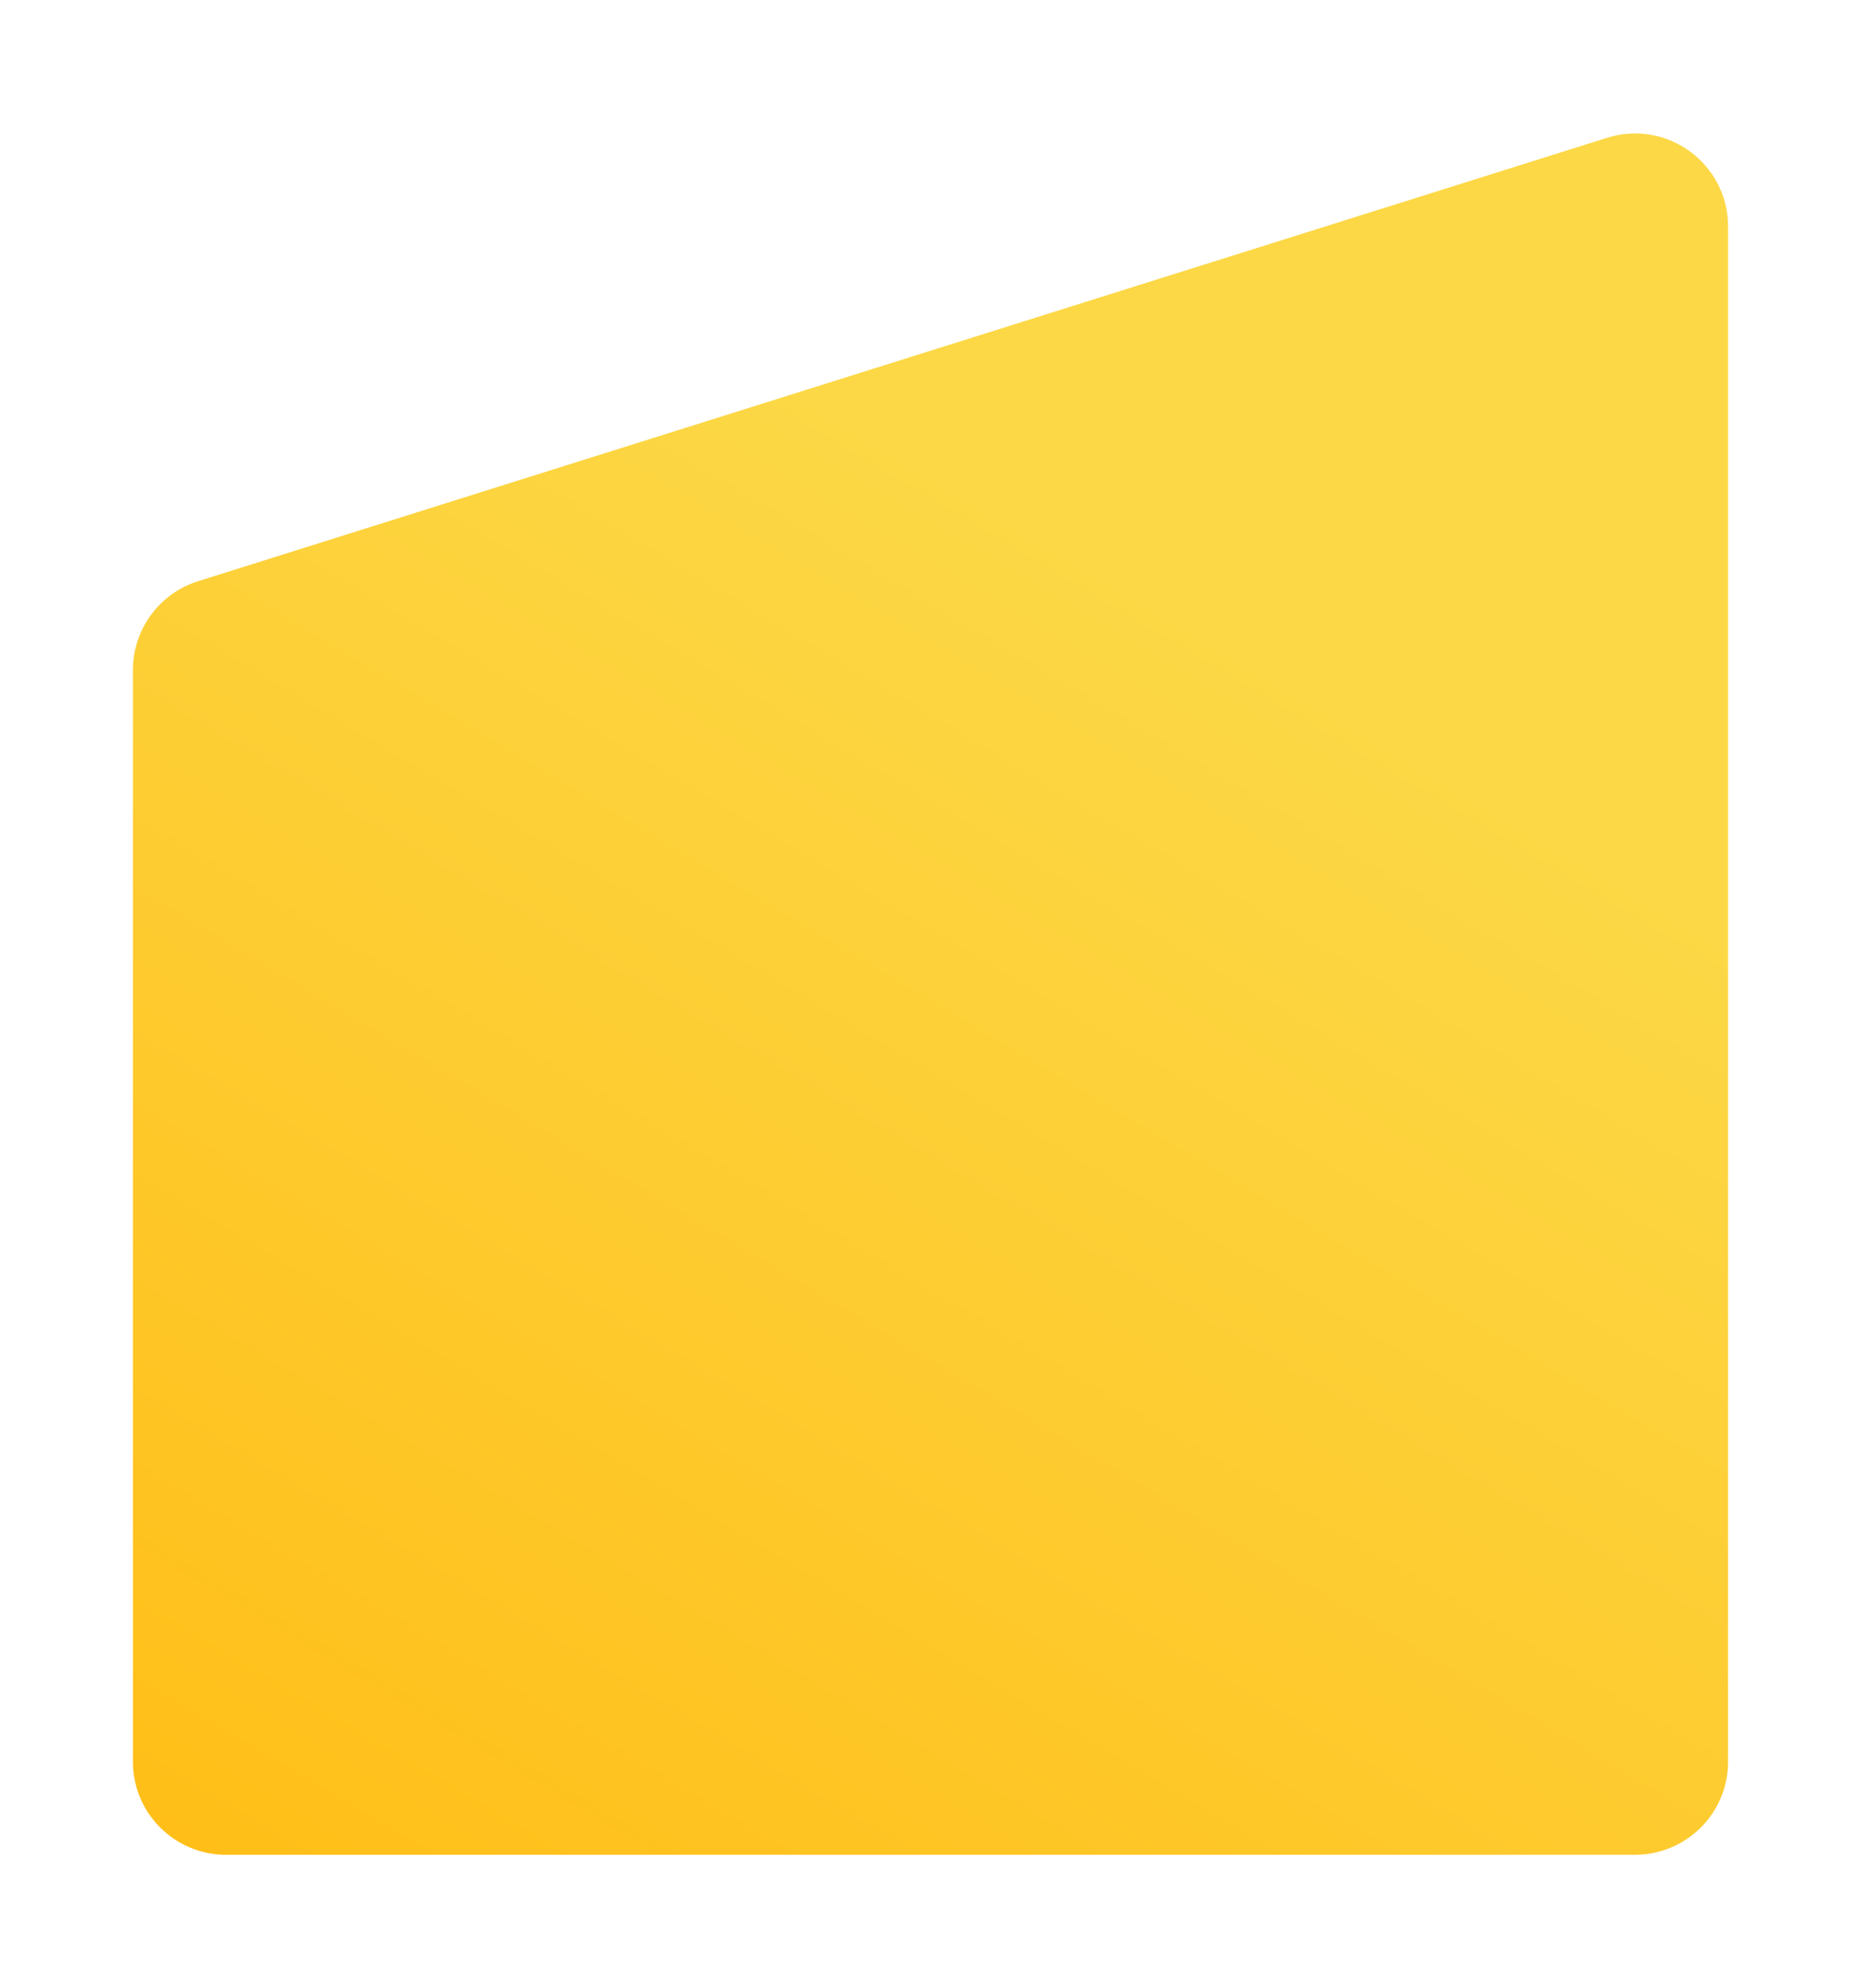 <svg width="280" height="299" viewBox="0 0 280 299" fill="none" xmlns="http://www.w3.org/2000/svg">
<g filter="url(#filter0_d)">
<path d="M20 96.784C20 90.671 23.967 85.264 29.798 83.429L241.798 16.727C250.819 13.889 260 20.625 260 30.081V261C260 268.732 253.732 275 246 275H34C26.268 275 20 268.732 20 261V96.784Z" fill="url(#paint0_linear)"/>
</g>
<defs>
<filter id="filter0_d" x="0" y="0.072" width="280" height="298.928" filterUnits="userSpaceOnUse" color-interpolation-filters="sRGB">
<feFlood flood-opacity="0" result="BackgroundImageFix"/>
<feColorMatrix in="SourceAlpha" type="matrix" values="0 0 0 0 0 0 0 0 0 0 0 0 0 0 0 0 0 0 127 0"/>
<feOffset dy="4"/>
<feGaussianBlur stdDeviation="10"/>
<feColorMatrix type="matrix" values="0 0 0 0 0.988 0 0 0 0 0.847 0 0 0 0 0.275 0 0 0 0.4 0"/>
<feBlend mode="normal" in2="BackgroundImageFix" result="effect1_dropShadow"/>
<feBlend mode="normal" in="SourceGraphic" in2="effect1_dropShadow" result="shape"/>
</filter>
<linearGradient id="paint0_linear" x1="179.273" y1="88.854" x2="56.125" y2="296.31" gradientUnits="userSpaceOnUse">
<stop stop-color="#FCD846"/>
<stop offset="1" stop-color="#FFBE17"/>
</linearGradient>
</defs>
</svg>
